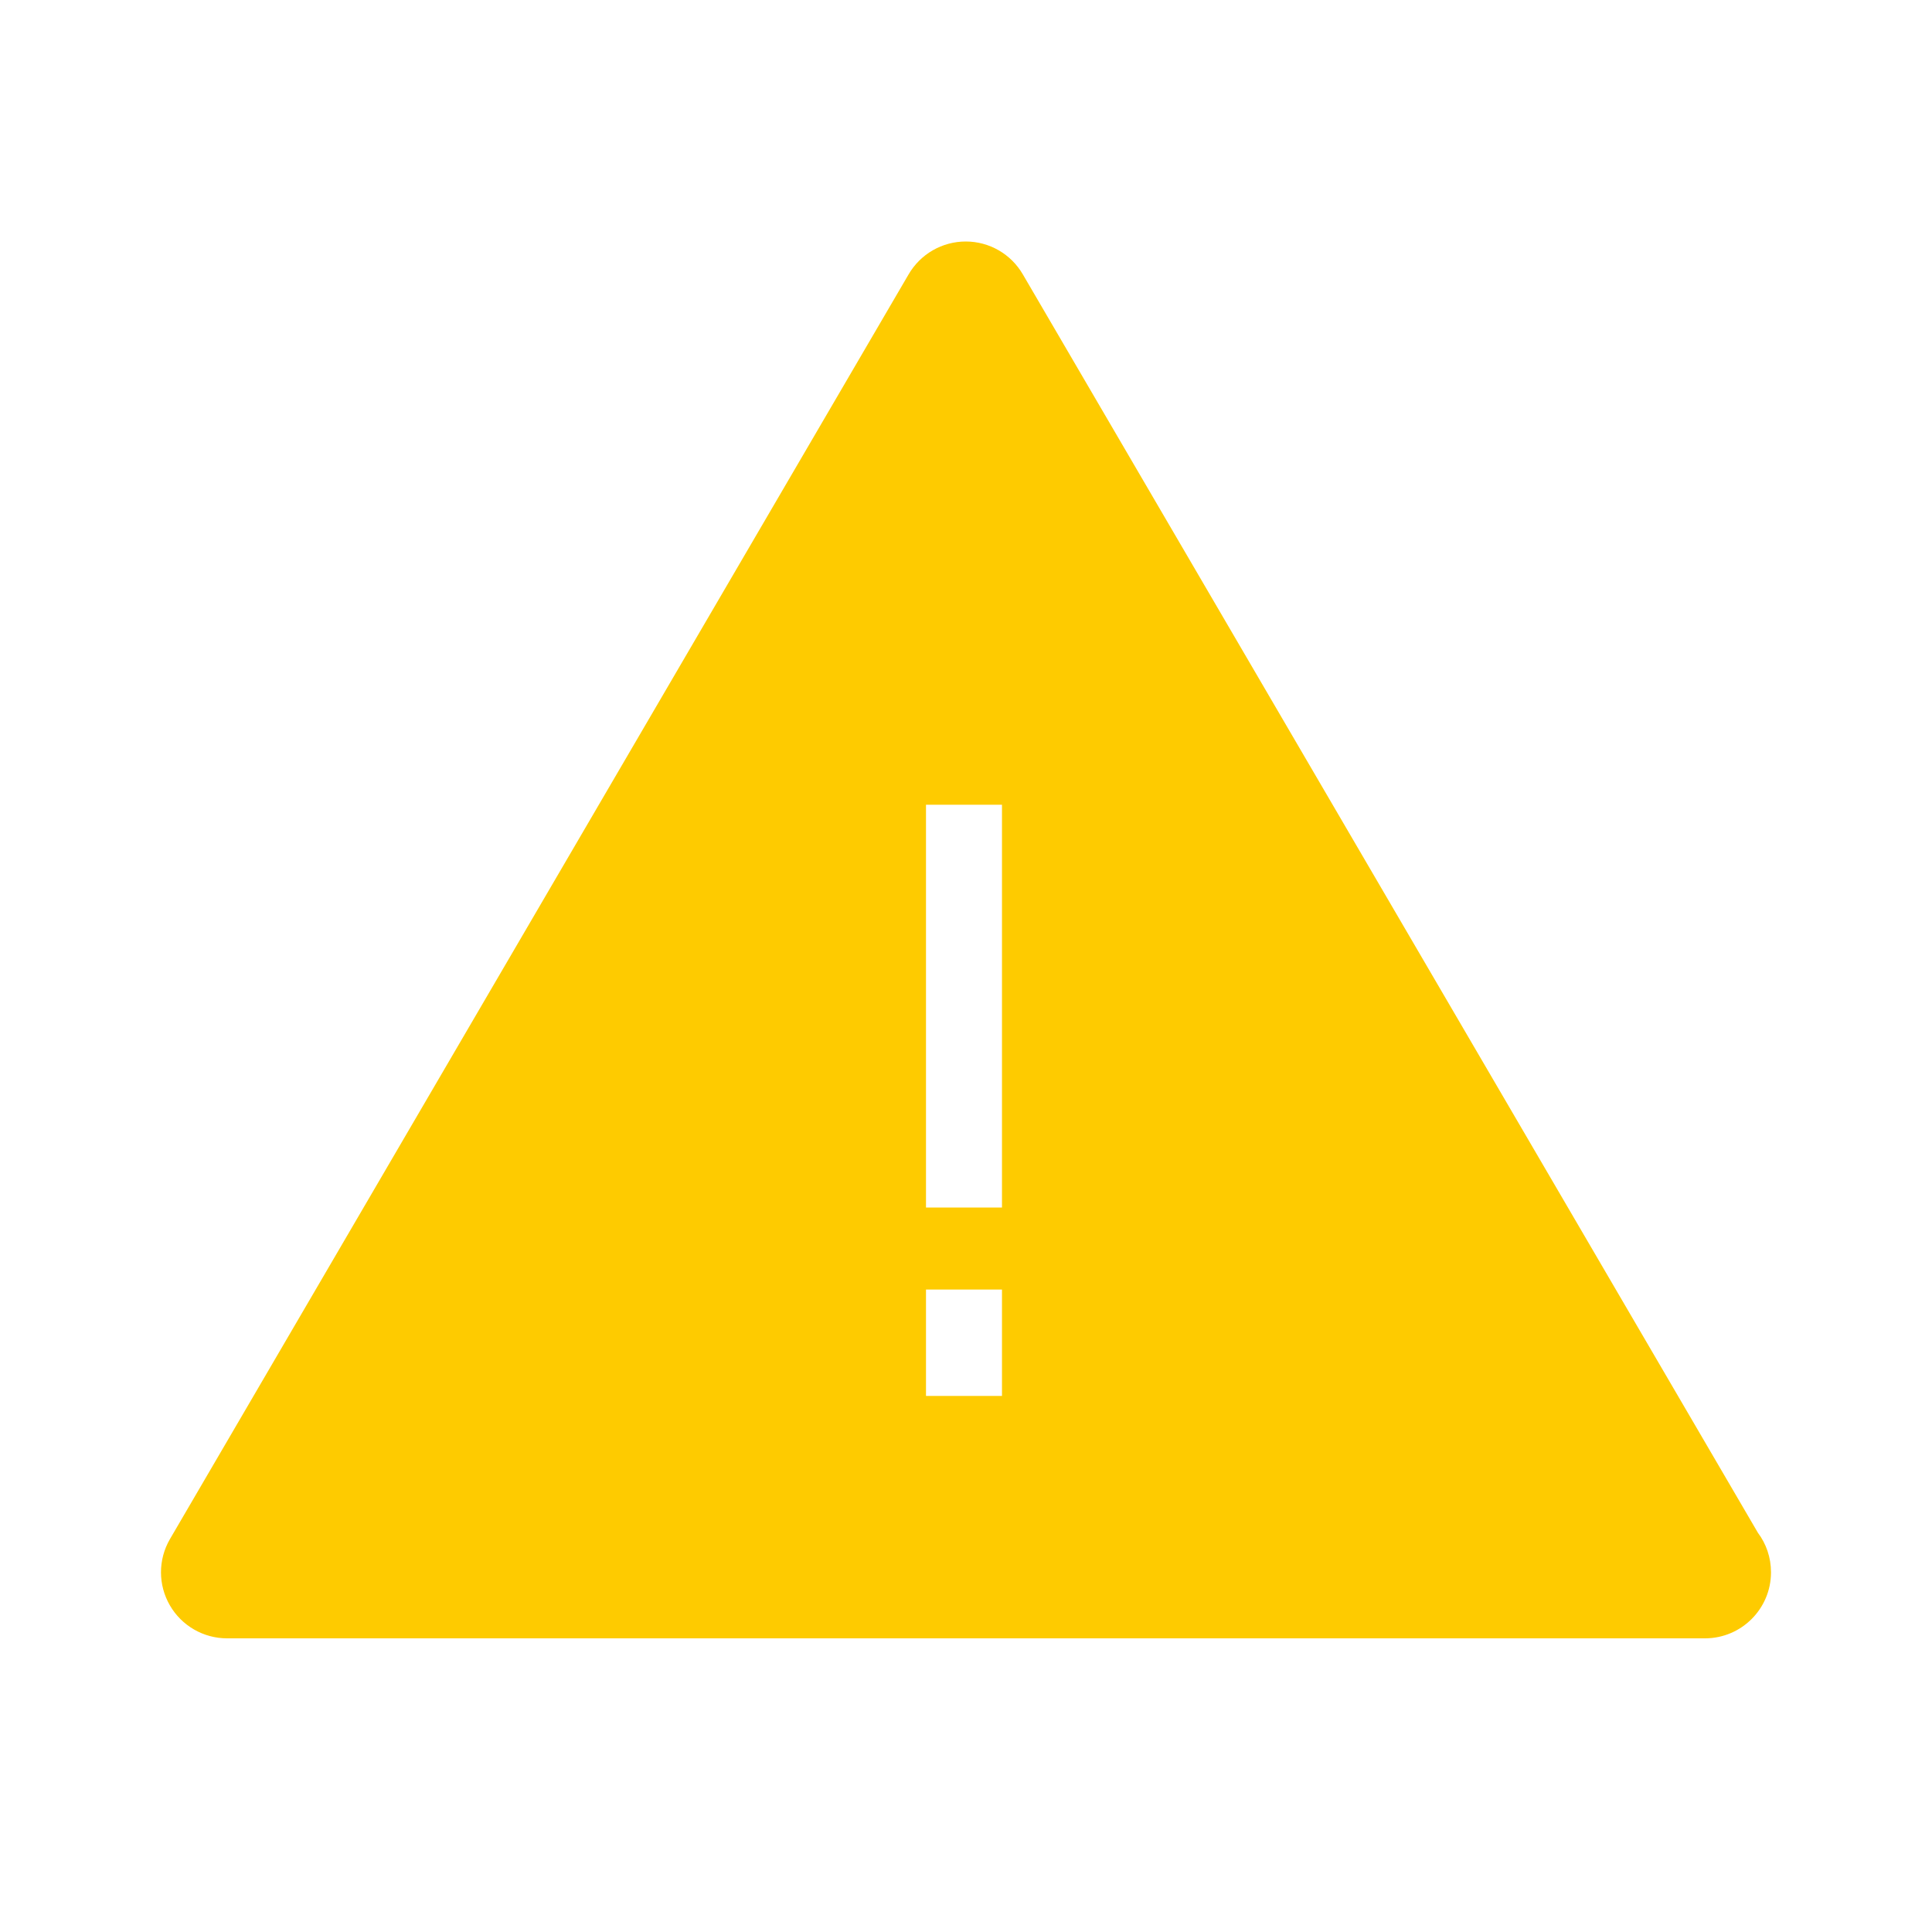 <svg width="24" height="24" viewBox="0 0 24 24" fill="none" xmlns="http://www.w3.org/2000/svg">
<path fill-rule="evenodd" clip-rule="evenodd" d="M21.18 20.352H21.173H2.82C2.527 20.352 2.256 20.195 2.11 19.942C1.963 19.688 1.963 19.375 2.11 19.121L11.286 3.41C11.433 3.156 11.704 3 11.997 3C12.29 3 12.56 3.156 12.707 3.41L21.837 19.04C21.94 19.177 22 19.347 22 19.532C22 19.984 21.633 20.352 21.18 20.352ZM12.447 15H11.503V9.997H12.447V15ZM11.503 16.019H12.447V17.341H11.503V16.019Z" fill="#FECB00"/>
</svg>
